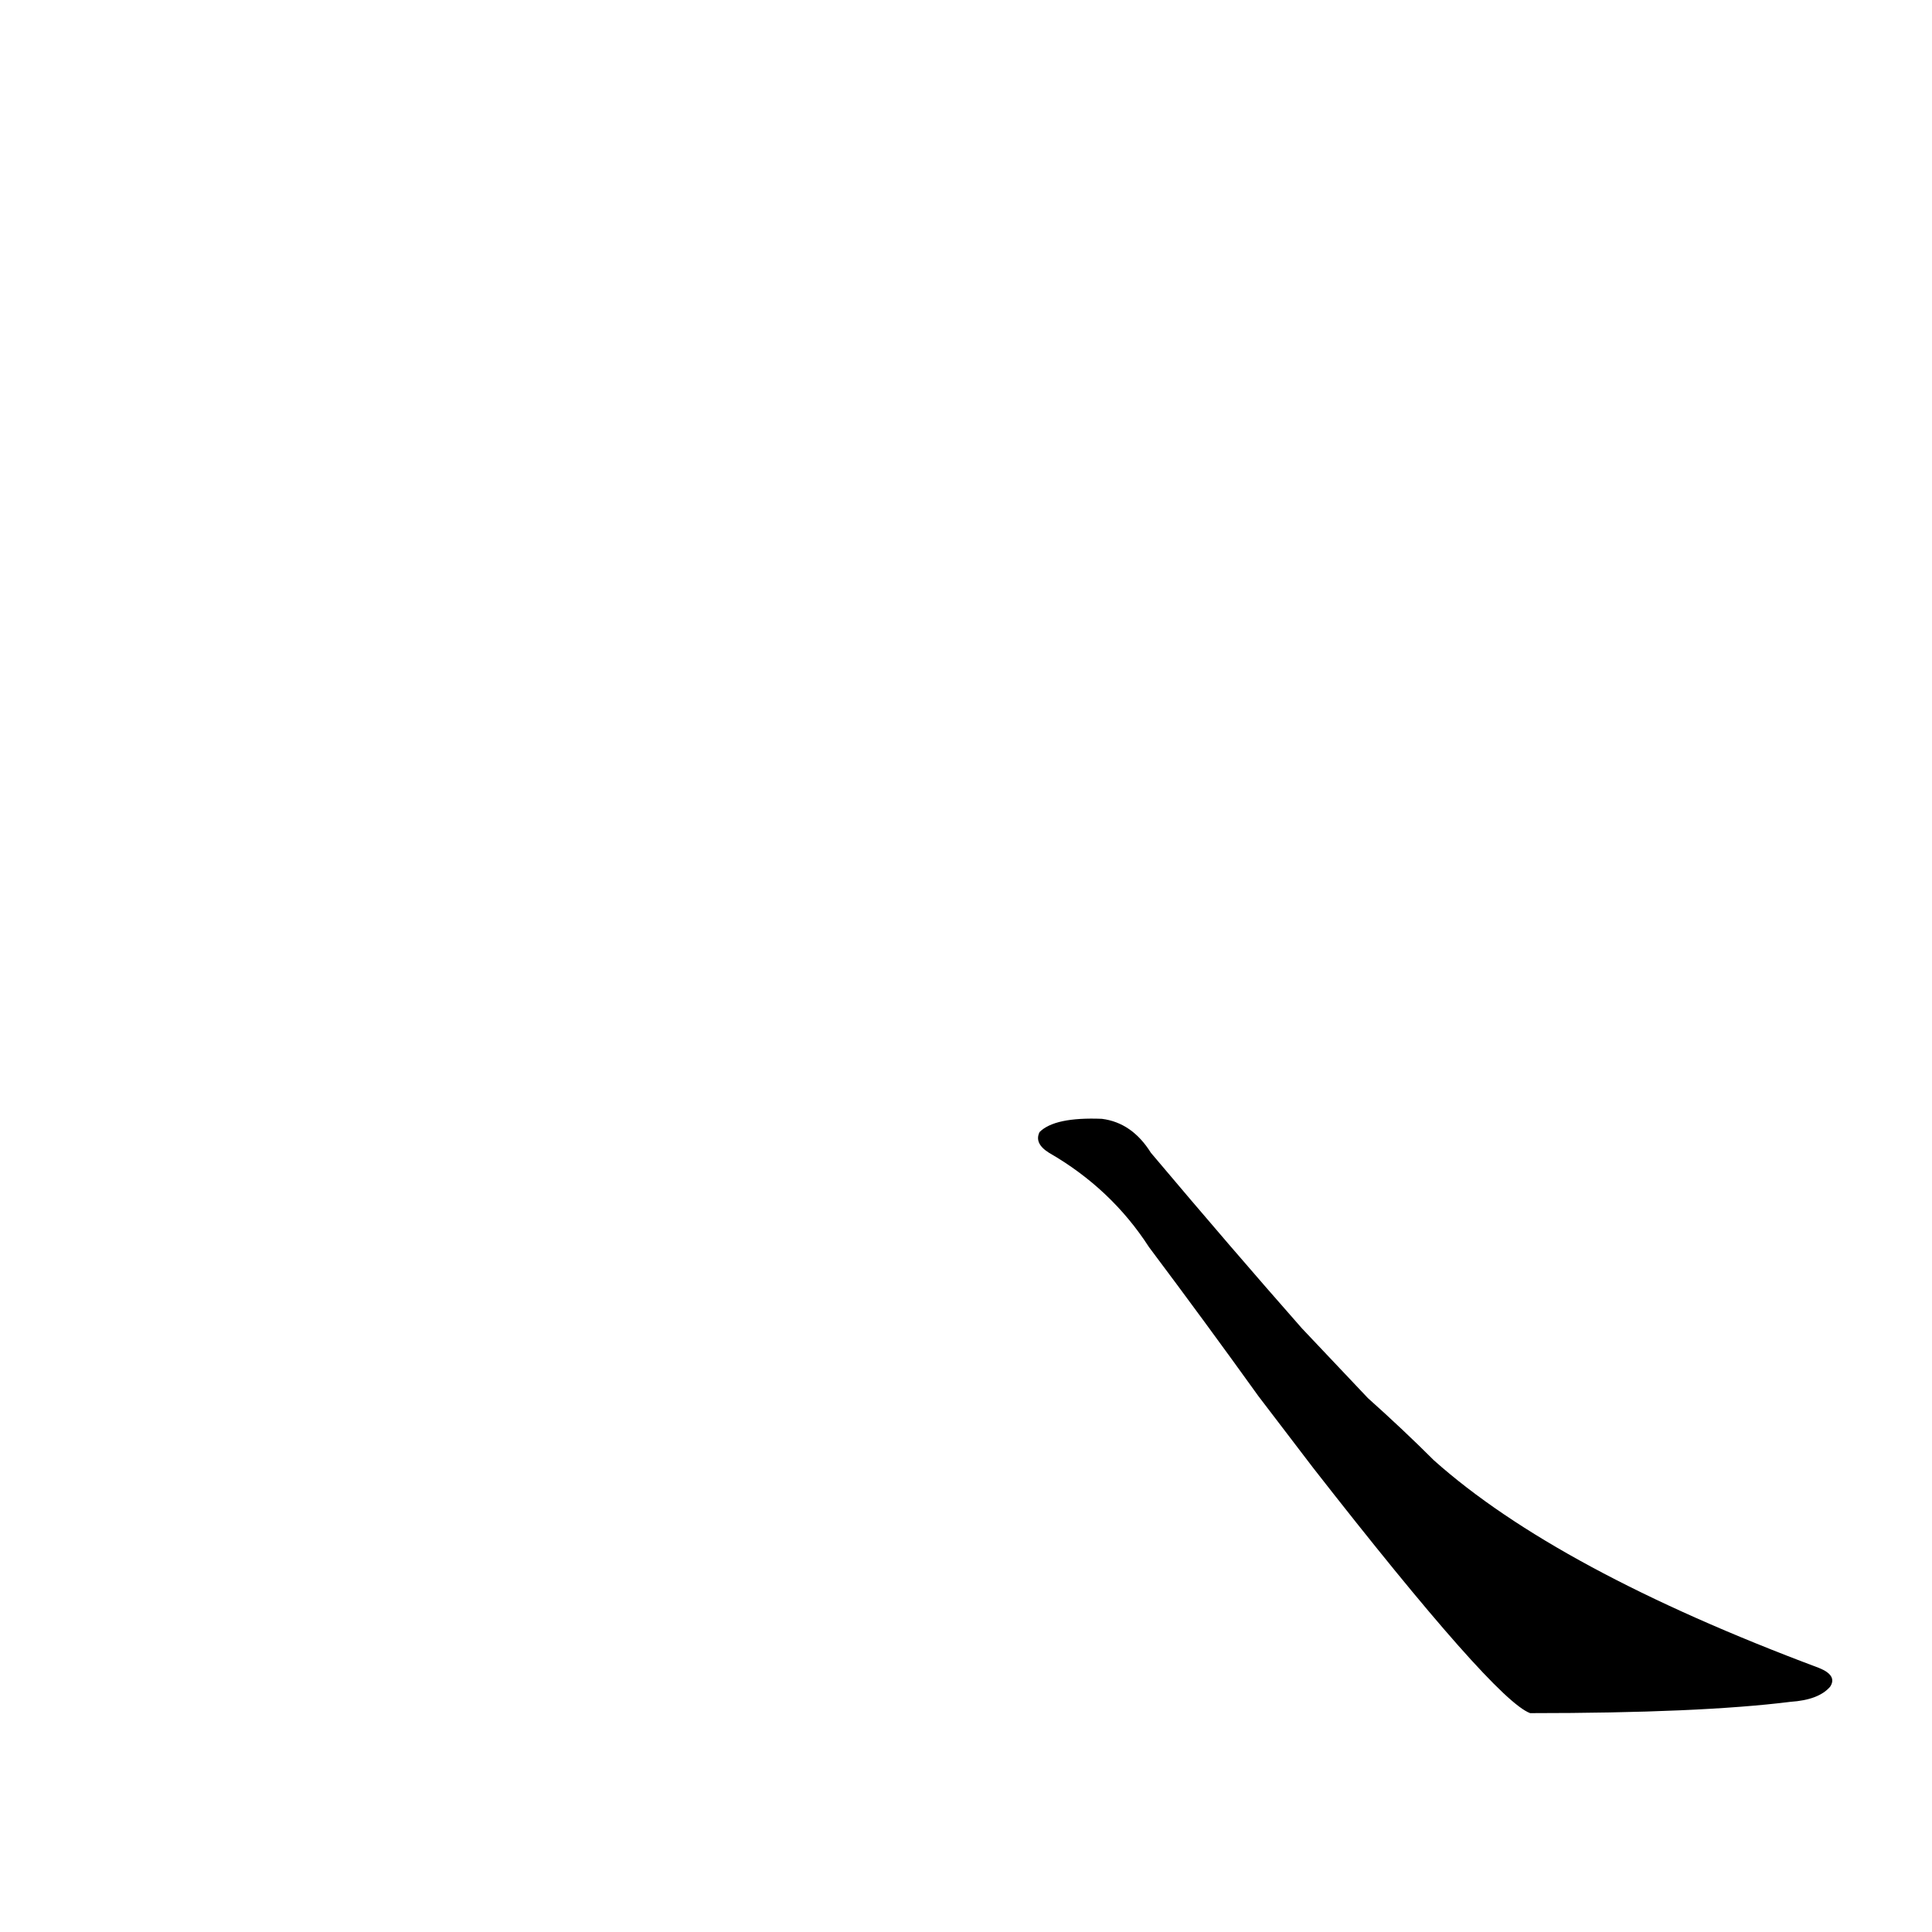<?xml version='1.0' encoding='utf-8'?>
<svg xmlns="http://www.w3.org/2000/svg" version="1.1" viewBox="0 0 1024 1024"><g transform="scale(1, -1) translate(0, -900)"><path d="M 696 122 Q 792 -1 811 -8 Q 901 -8 949 -2 Q 964 -1 970 6 Q 974 12 964 16 Q 825 68 760 126 Q 744 142 725 159 L 690 196 Q 653 238 610 289 Q 600 305 584 307 Q 559 308 551 300 Q 548 294 556 289 Q 589 270 609 239 Q 639 199 667 160 L 696 122 Z" fill="black" /></g></svg>